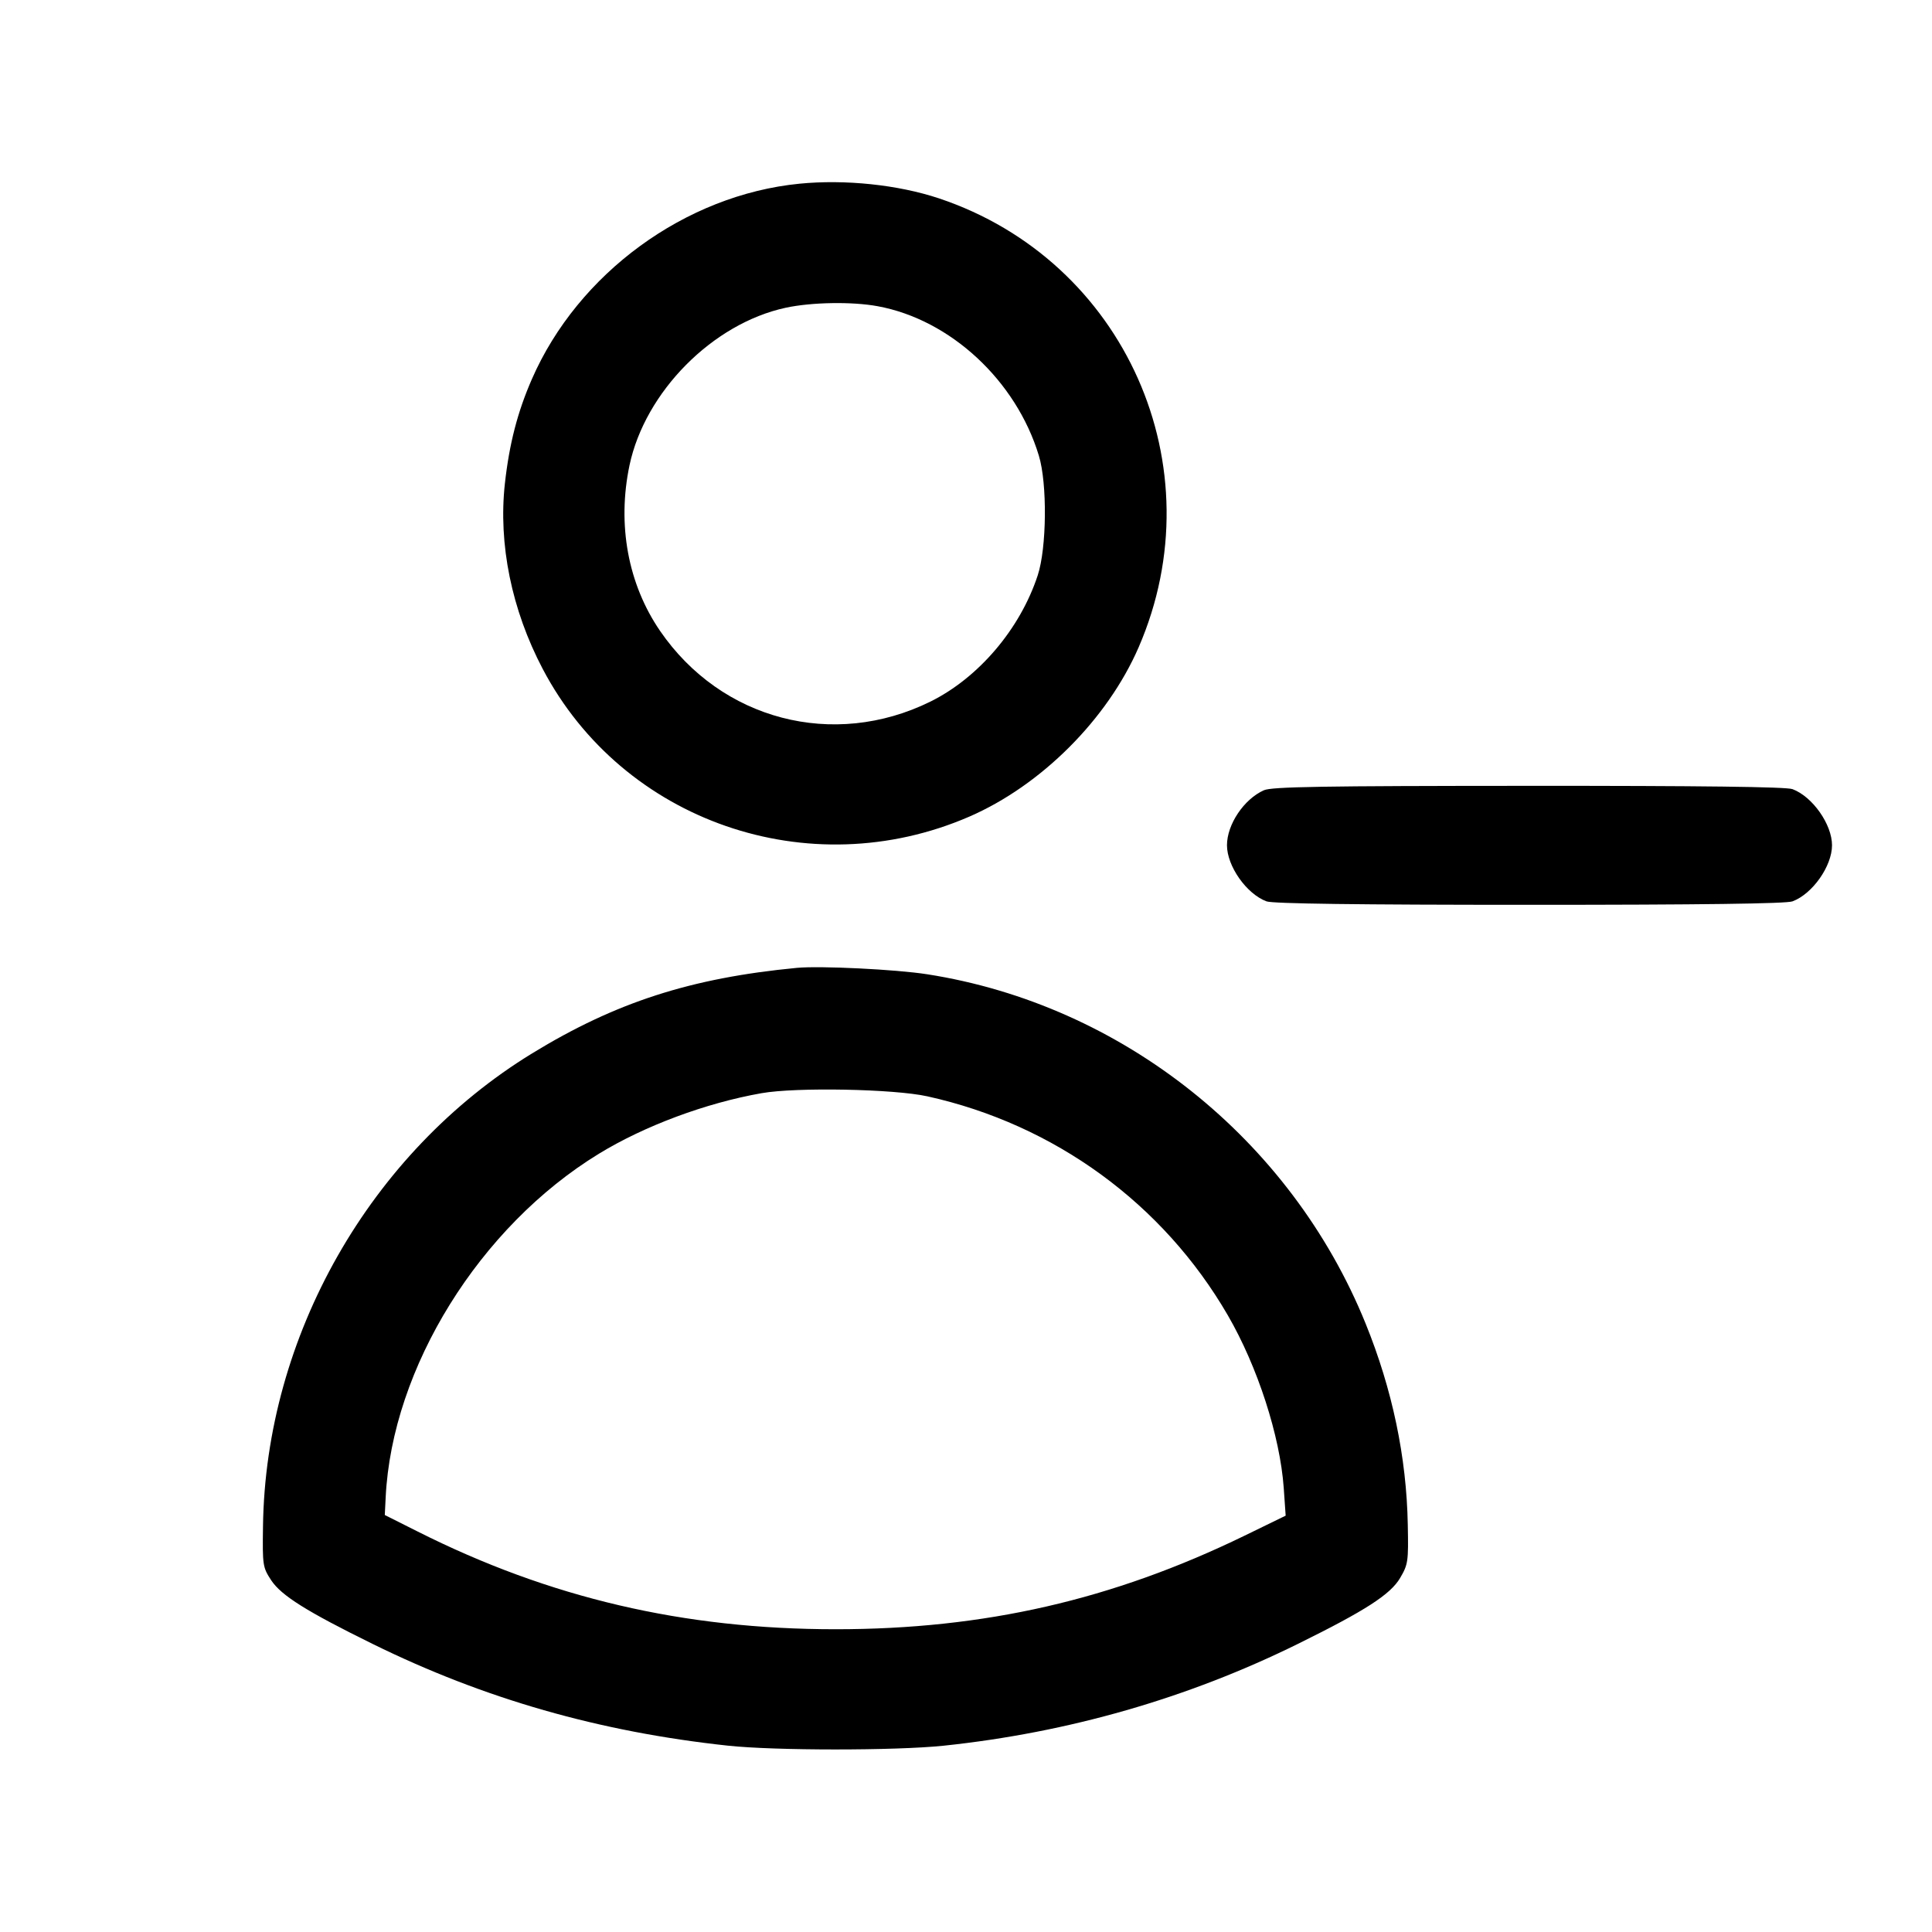 <svg xmlns="http://www.w3.org/2000/svg" fill="none" viewBox="0 0 24 24" stroke-width="1.5" stroke="currentColor" class="w-6 h-6"><path d="M9.931 2.282 C 8.512 2.422,7.181 3.395,6.607 4.710 C 6.429 5.118,6.327 5.511,6.272 6.006 C 6.189 6.757,6.355 7.575,6.742 8.310 C 7.739 10.206,10.050 11.007,12.040 10.145 C 12.934 9.757,13.757 8.934,14.145 8.040 C 15.116 5.799,13.975 3.237,11.664 2.464 C 11.156 2.295,10.499 2.226,9.931 2.282 M10.903 3.804 C 11.806 3.970,12.623 4.728,12.905 5.660 C 13.011 6.007,13.003 6.807,12.891 7.147 C 12.672 7.814,12.157 8.419,11.557 8.716 C 10.353 9.309,8.960 8.945,8.200 7.838 C 7.801 7.256,7.665 6.518,7.820 5.780 C 8.013 4.867,8.853 4.019,9.760 3.823 C 10.079 3.754,10.585 3.745,10.903 3.804 M15.700 9.817 C 15.452 9.928,15.242 10.242,15.242 10.500 C 15.242 10.759,15.484 11.104,15.733 11.197 C 15.809 11.226,16.868 11.240,19.000 11.240 C 21.132 11.240,22.191 11.226,22.267 11.197 C 22.516 11.104,22.758 10.759,22.758 10.500 C 22.758 10.241,22.516 9.896,22.267 9.803 C 22.191 9.774,21.132 9.761,18.987 9.762 C 16.423 9.763,15.797 9.773,15.700 9.817 M9.900 12.023 C 8.582 12.149,7.647 12.451,6.611 13.085 C 4.596 14.319,3.298 16.600,3.267 18.963 C 3.260 19.448,3.264 19.470,3.369 19.631 C 3.495 19.821,3.809 20.018,4.632 20.423 C 6.017 21.104,7.445 21.513,9.040 21.685 C 9.626 21.748,11.122 21.748,11.720 21.686 C 13.271 21.523,14.759 21.095,16.127 20.419 C 16.964 20.006,17.273 19.806,17.393 19.602 C 17.492 19.433,17.497 19.397,17.488 18.943 C 17.473 18.102,17.296 17.259,16.963 16.439 C 16.034 14.151,13.940 12.482,11.520 12.103 C 11.132 12.042,10.189 11.996,9.900 12.023 M11.520 13.619 C 13.099 13.968,14.448 14.951,15.253 16.340 C 15.622 16.977,15.901 17.838,15.947 18.483 L 15.971 18.828 15.462 19.076 C 13.819 19.875,12.227 20.239,10.380 20.239 C 8.492 20.239,6.828 19.850,5.190 19.026 L 4.780 18.820 4.791 18.600 C 4.870 16.991,5.958 15.238,7.440 14.332 C 8.008 13.985,8.768 13.702,9.460 13.580 C 9.890 13.504,11.103 13.527,11.520 13.619 " stroke="none" fill-rule="evenodd" fill="black"></path></svg>